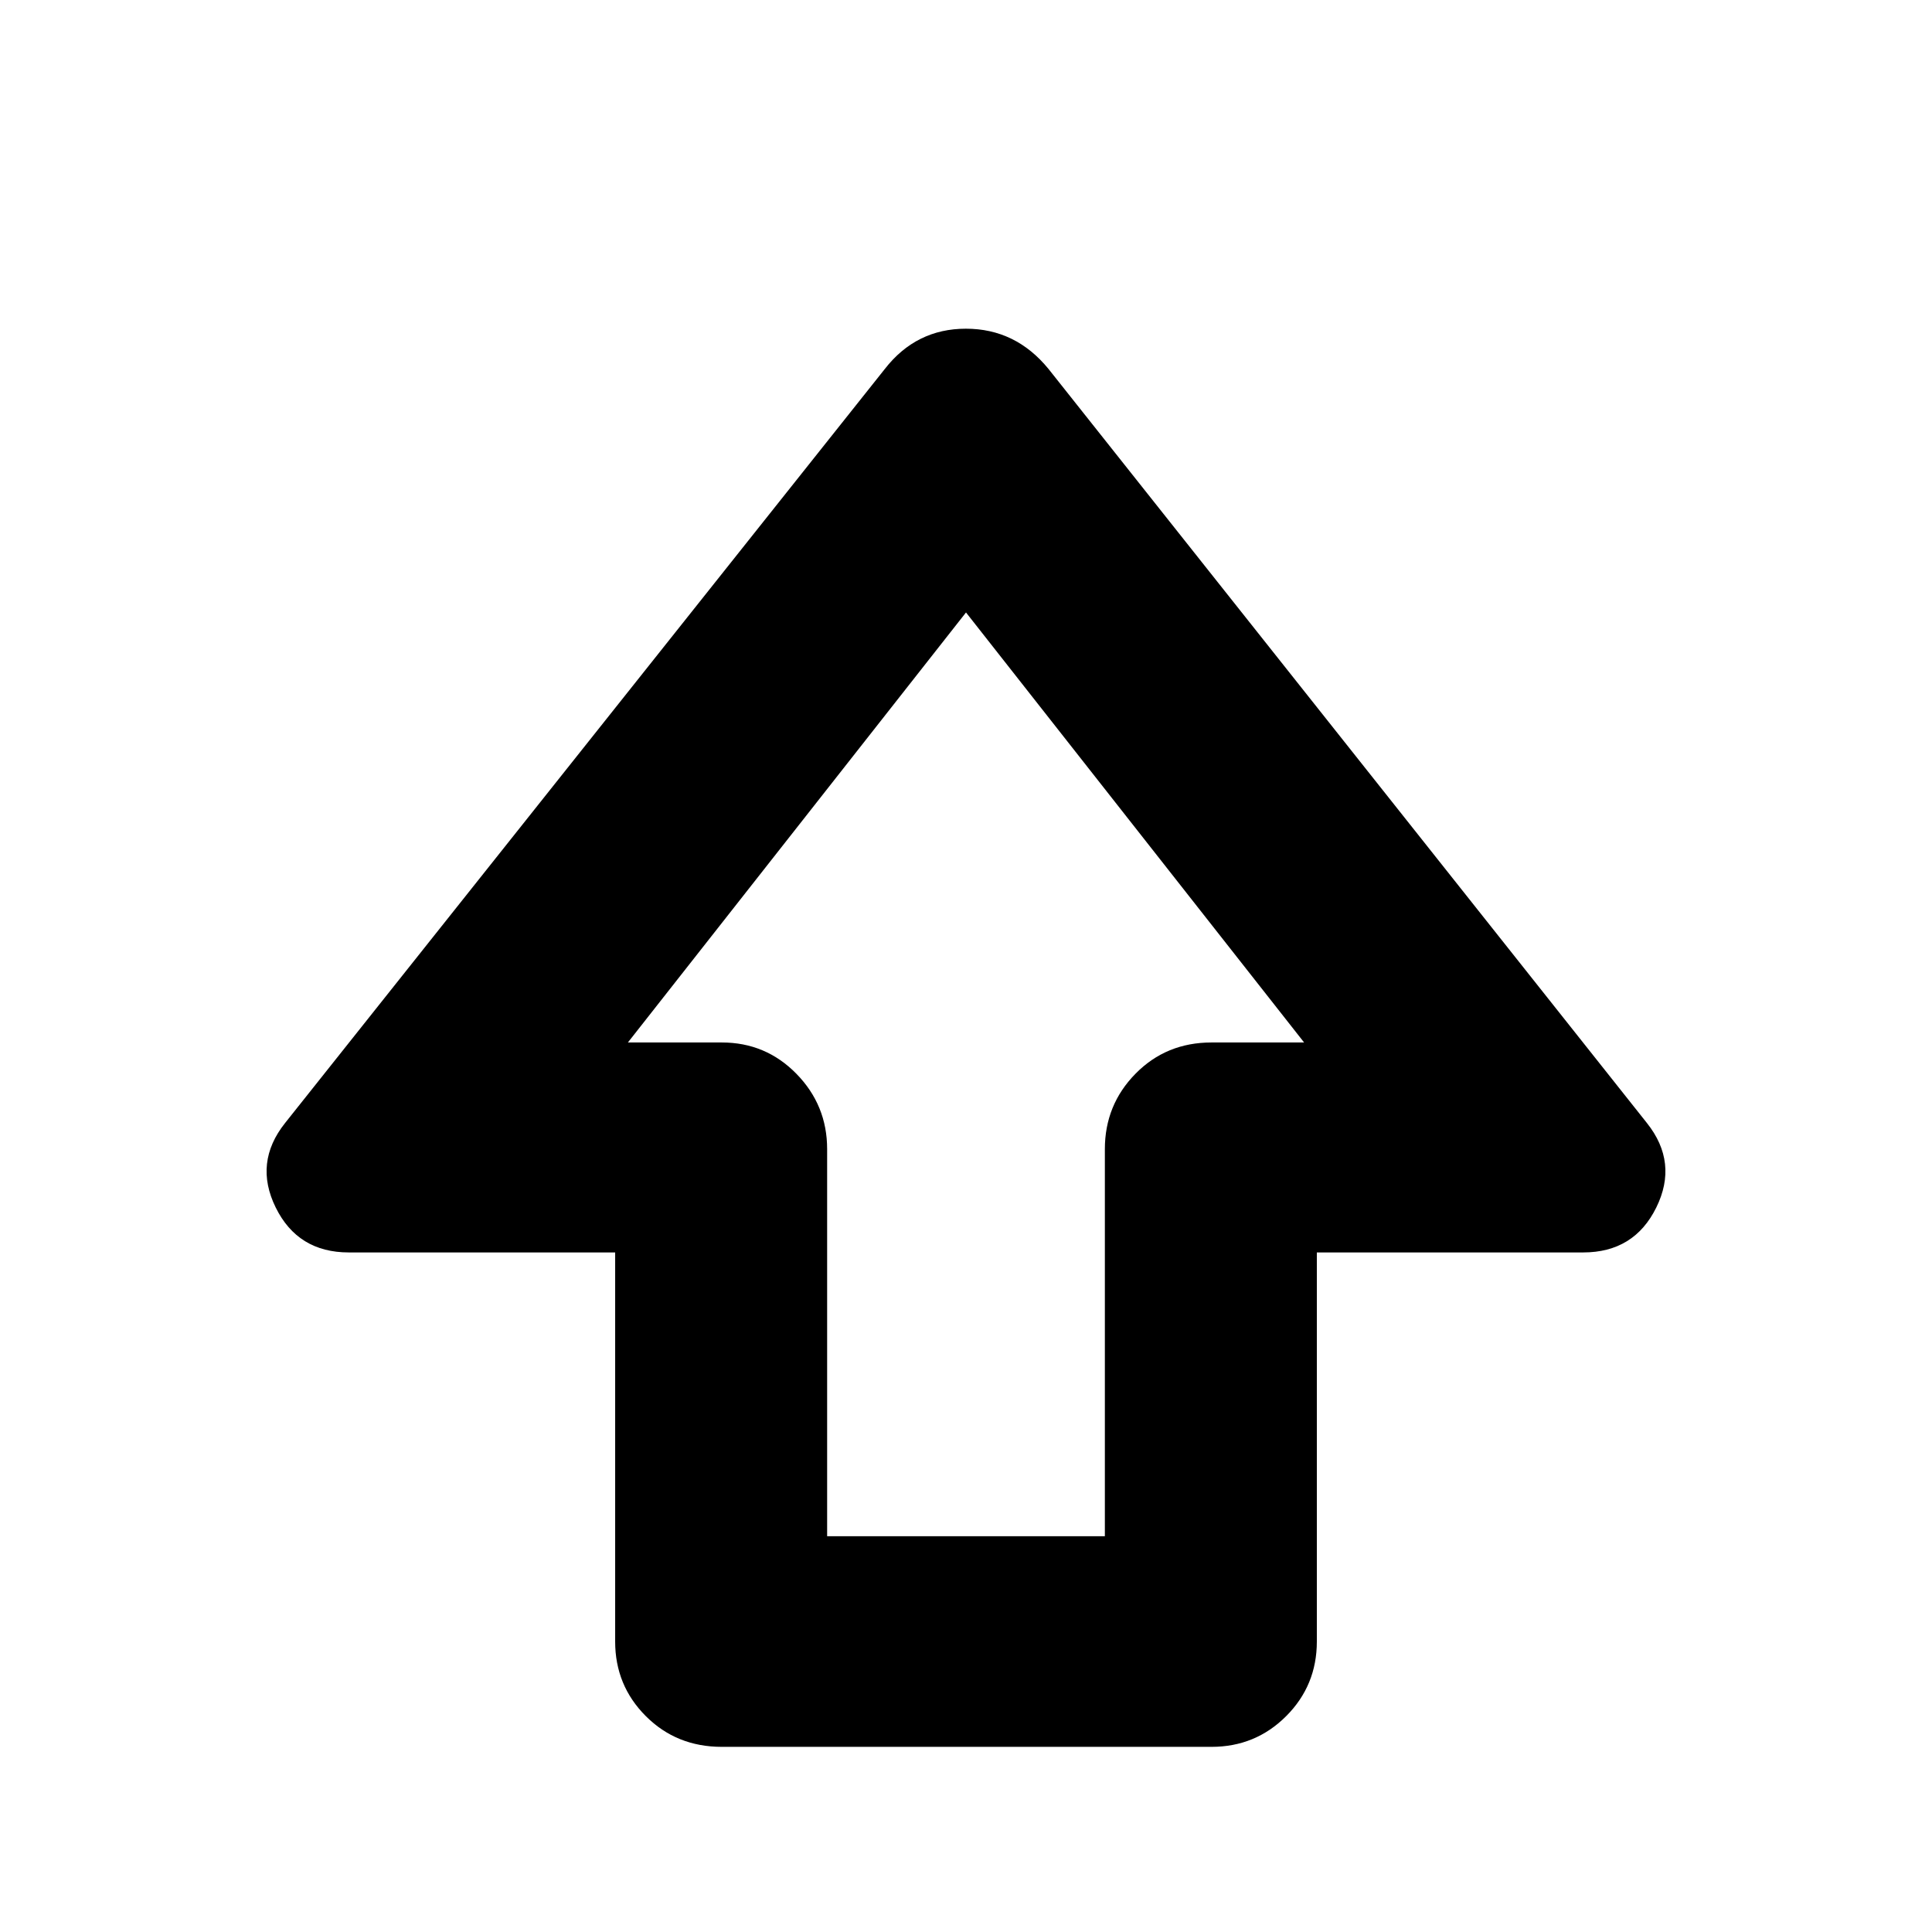 <svg xmlns="http://www.w3.org/2000/svg" height="40" viewBox="0 -960 960 960" width="40"><path d="M305.67-144.33v-193.34H173.33Q148-337.67 137-360t4.67-42l298-374.67q15.58-20 40.29-20t41.04 20L818.33-402Q834-382.33 823-360t-36.33 22.33H654.33v193.34q0 21.83-15.25 37.08T602-92H358.67q-22.5 0-37.75-15.25t-15.25-37.08ZM411-196.67h138V-389q0-22 15.25-37.5T602-442h46L480-655.67 312-442h46.67q21.83 0 37.08 15.58Q411-410.83 411-389v192.33ZM480-442Z"/></svg>